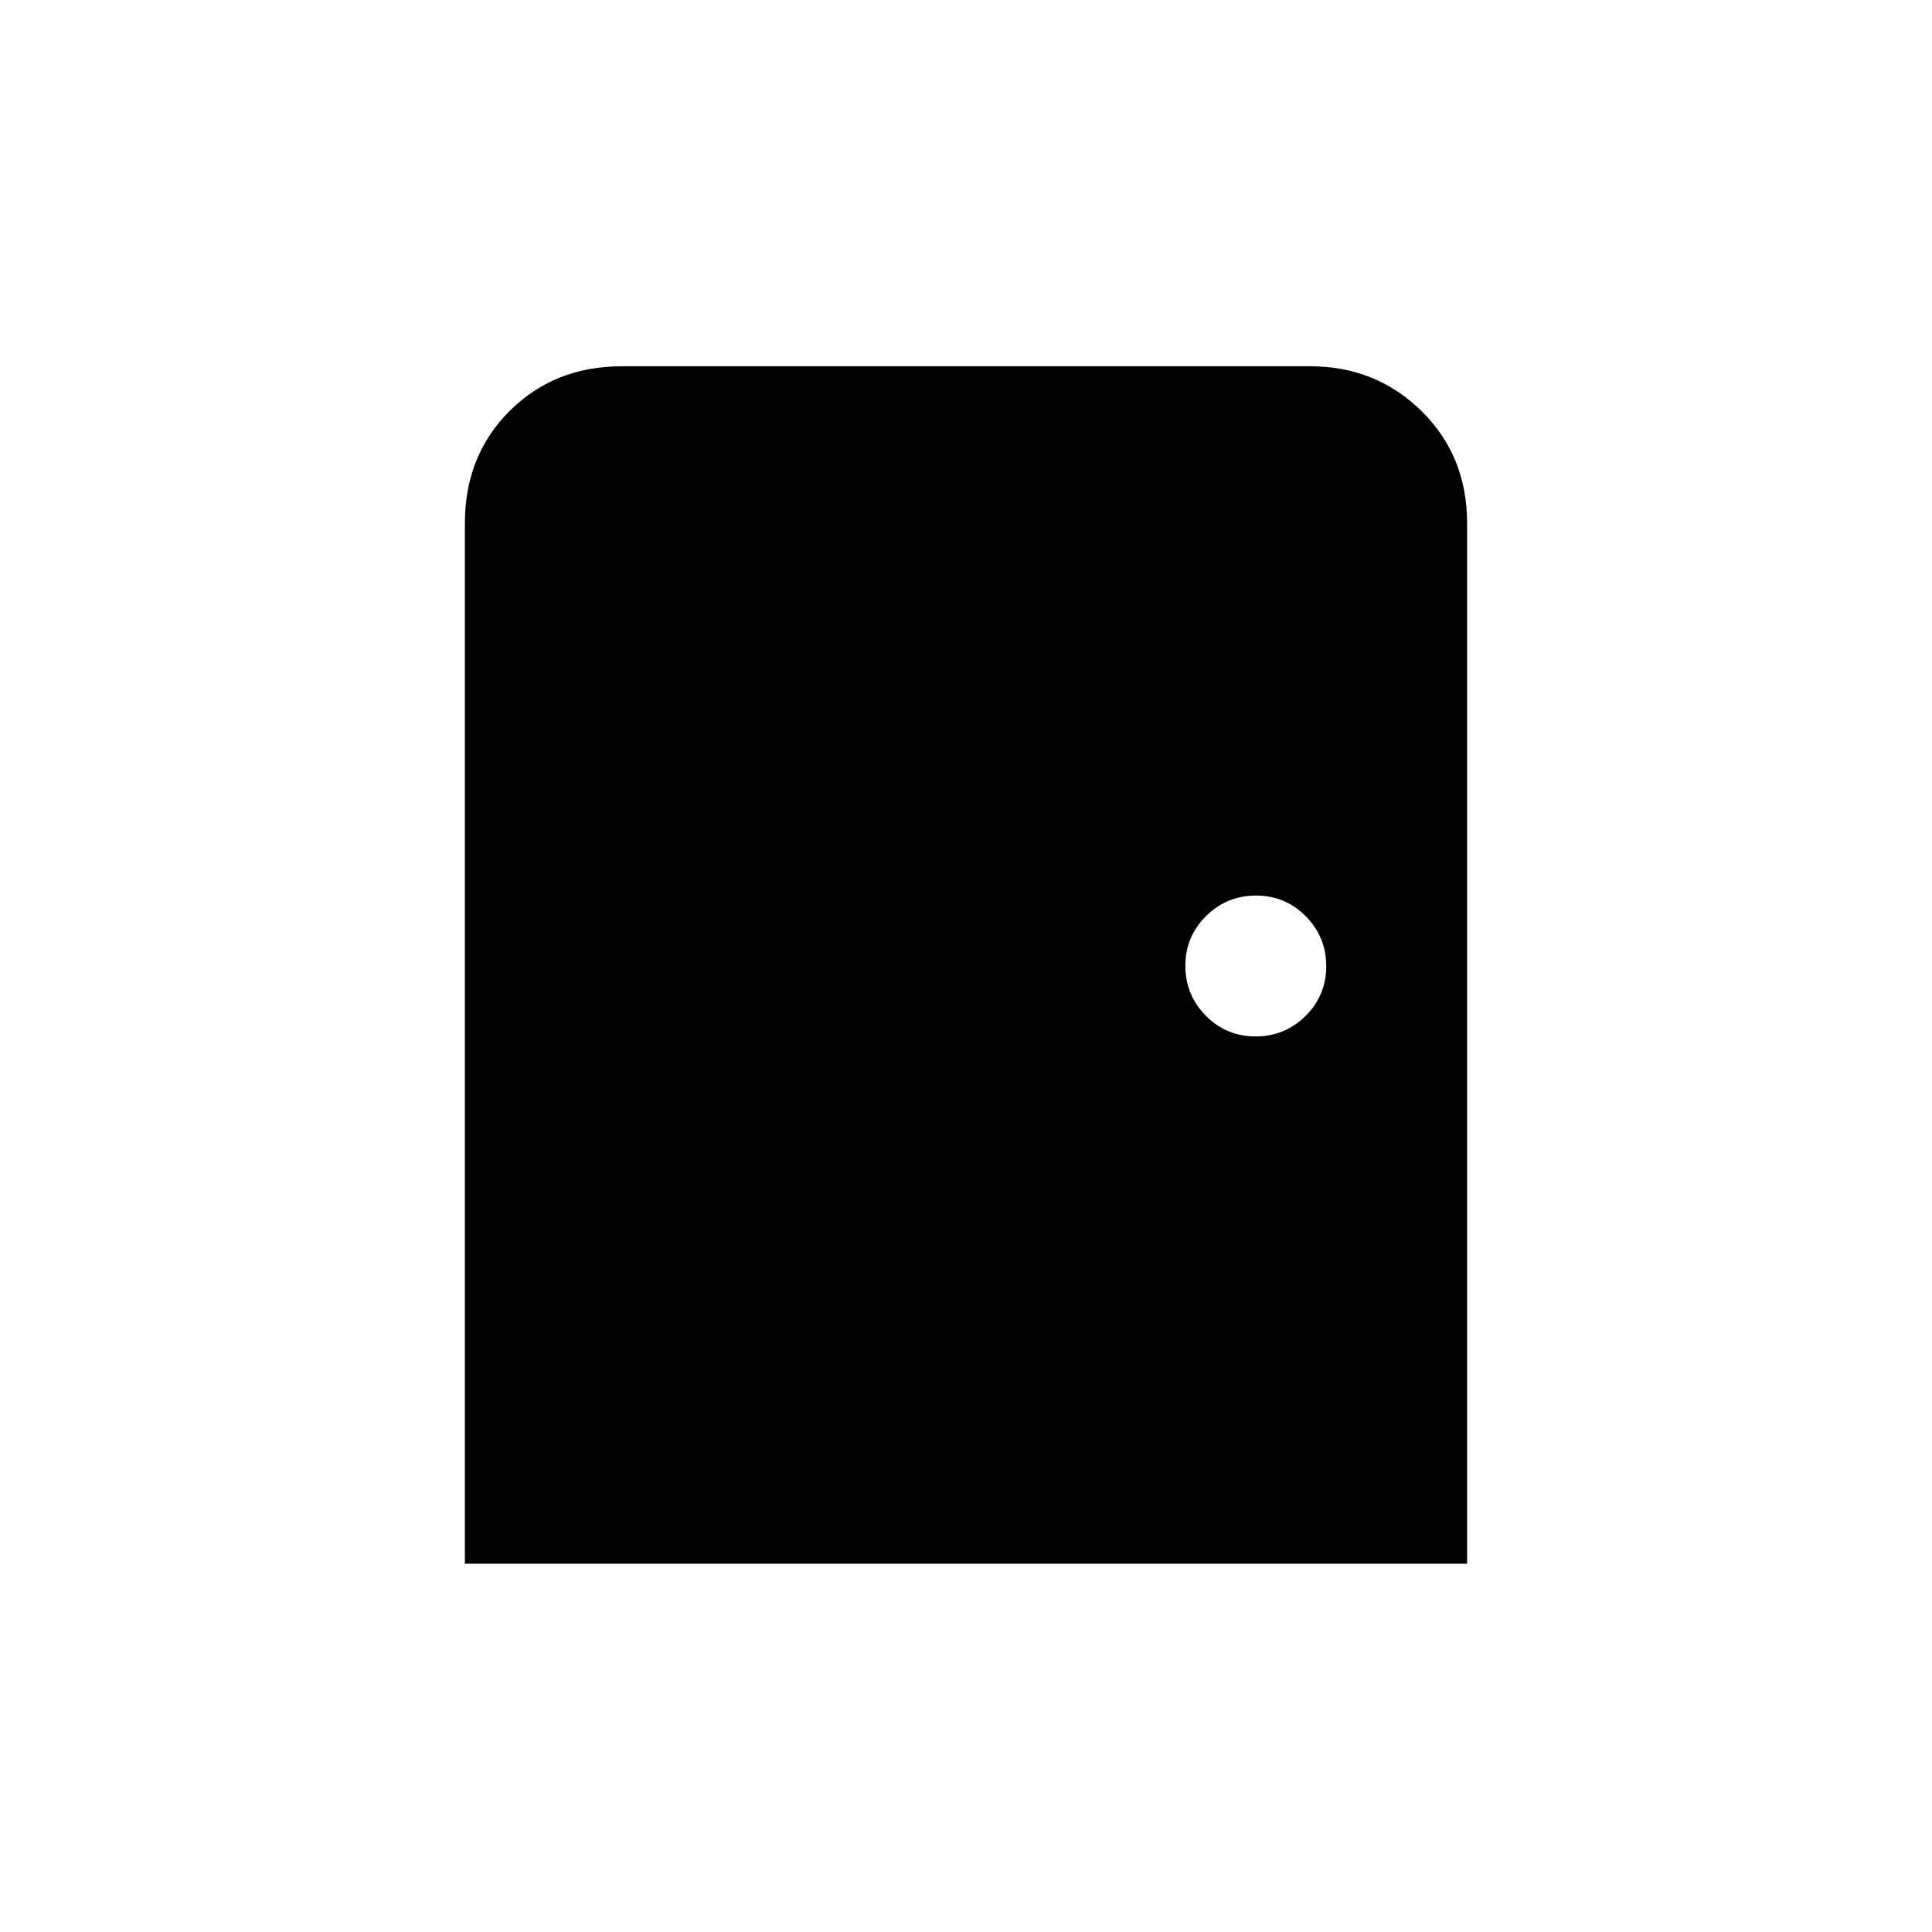 <svg xmlns="http://www.w3.org/2000/svg" height="20" viewBox="0 -960 960 960" width="20"><path d="M231-183v-517q0-33.7 22.29-55.85T309-778h342q32.72 0 55.36 22.29T729-700v517H231Zm392.88-262q14.54 0 24.83-10.17Q659-465.35 659-479.88q0-14.54-10.17-24.83Q638.65-515 624.12-515q-14.54 0-24.83 10.17Q589-494.65 589-480.12q0 14.54 10.17 24.83Q609.35-445 623.88-445Z"/></svg>